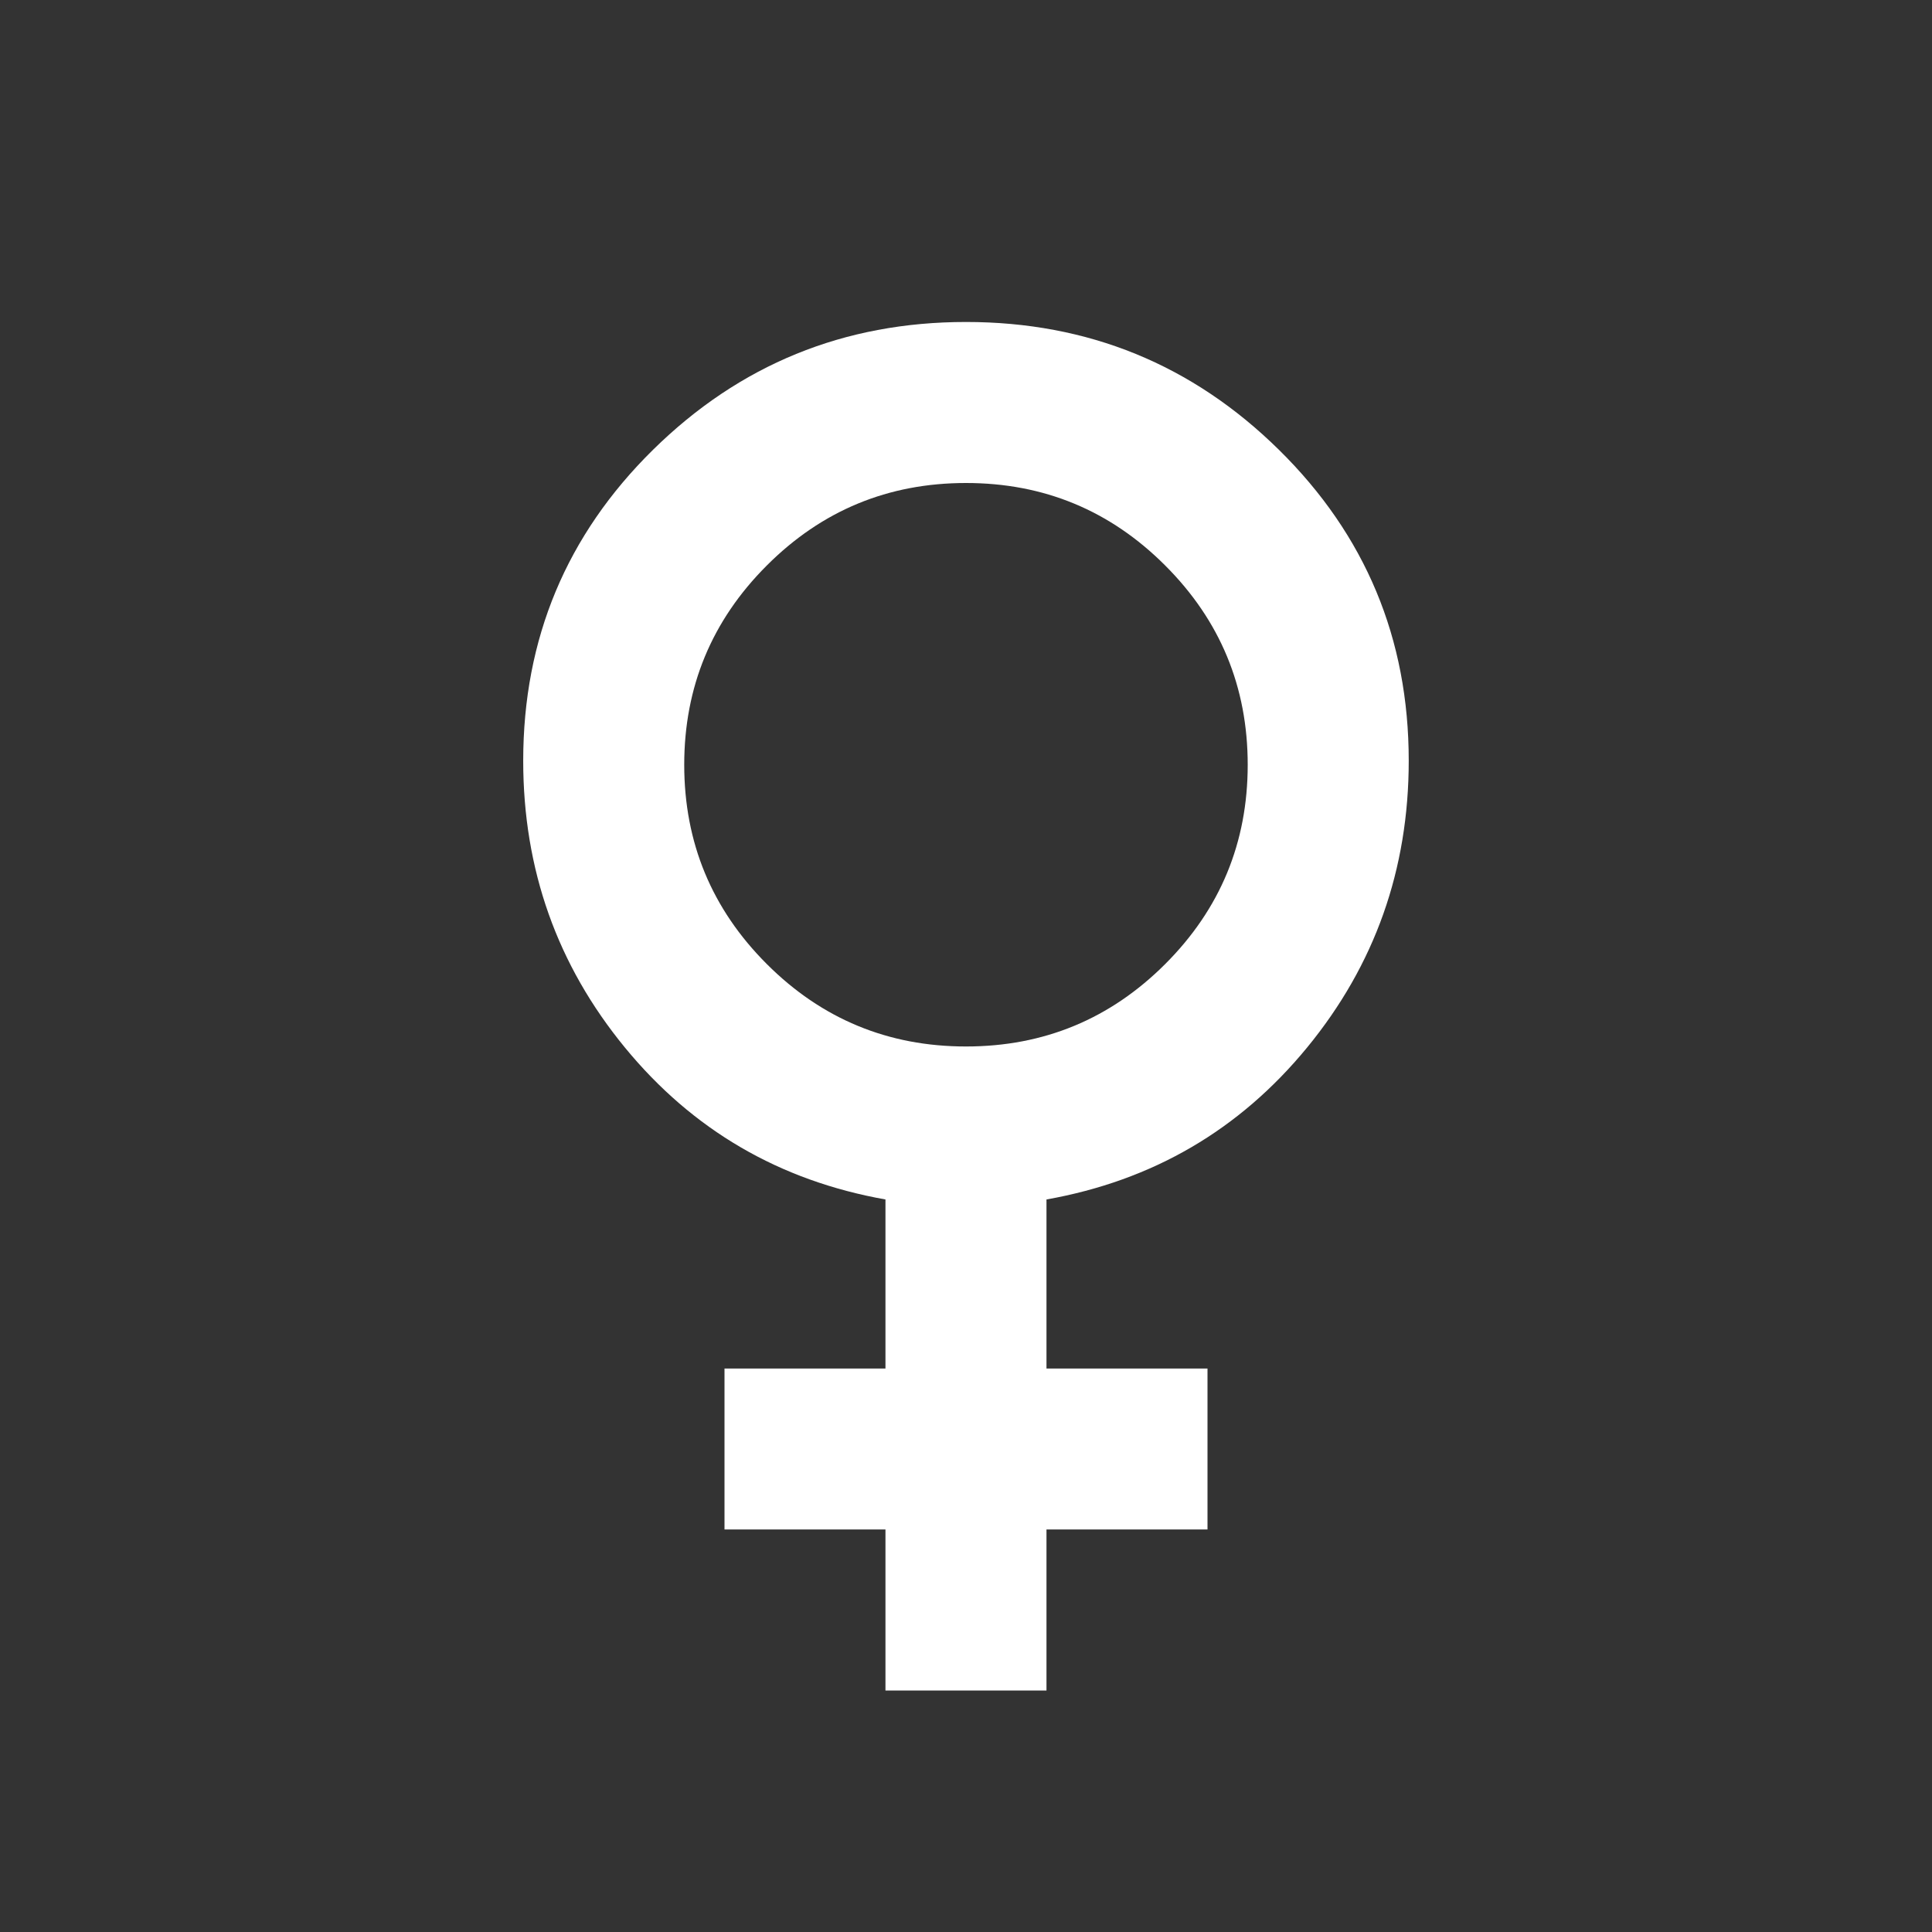 <svg width="32" height="32" viewBox="0 0 32 32" fill="none" xmlns="http://www.w3.org/2000/svg">
<rect x="0" y="0" width="32" height="32" fill="#333333" stroke="none"/>
<g id="female">
<mask id="mask0_39_893" style="mask-type:alpha" maskUnits="userSpaceOnUse" x="0" y="0" width="32" height="32">
<rect id="Bounding box" width="32" height="32" fill="#D9D9D9"/>
</mask>
<g mask="url(#mask0_39_893)">
<path id="female_2" d="M14.666 28V25.333H12V22.667H14.666V19.867C12.911 19.555 11.472 18.717 10.35 17.35C9.228 15.983 8.666 14.4 8.666 12.6C8.666 10.578 9.383 8.861 10.816 7.45C12.25 6.039 13.978 5.333 16 5.333C18.022 5.333 19.75 6.039 21.183 7.45C22.616 8.861 23.333 10.578 23.333 12.6C23.333 14.4 22.772 15.983 21.65 17.35C20.528 18.717 19.089 19.555 17.333 19.867V22.667H20V25.333H17.333V28H14.666ZM16 17.333C17.289 17.333 18.389 16.878 19.3 15.967C20.211 15.056 20.666 13.956 20.666 12.667C20.666 11.378 20.211 10.278 19.3 9.367C18.389 8.455 17.289 8 16 8C14.711 8 13.611 8.455 12.7 9.367C11.789 10.278 11.333 11.378 11.333 12.667C11.333 13.956 11.789 15.056 12.7 15.967C13.611 16.878 14.711 17.333 16 17.333Z" fill="white"/>
</g>
</g>
</svg>
